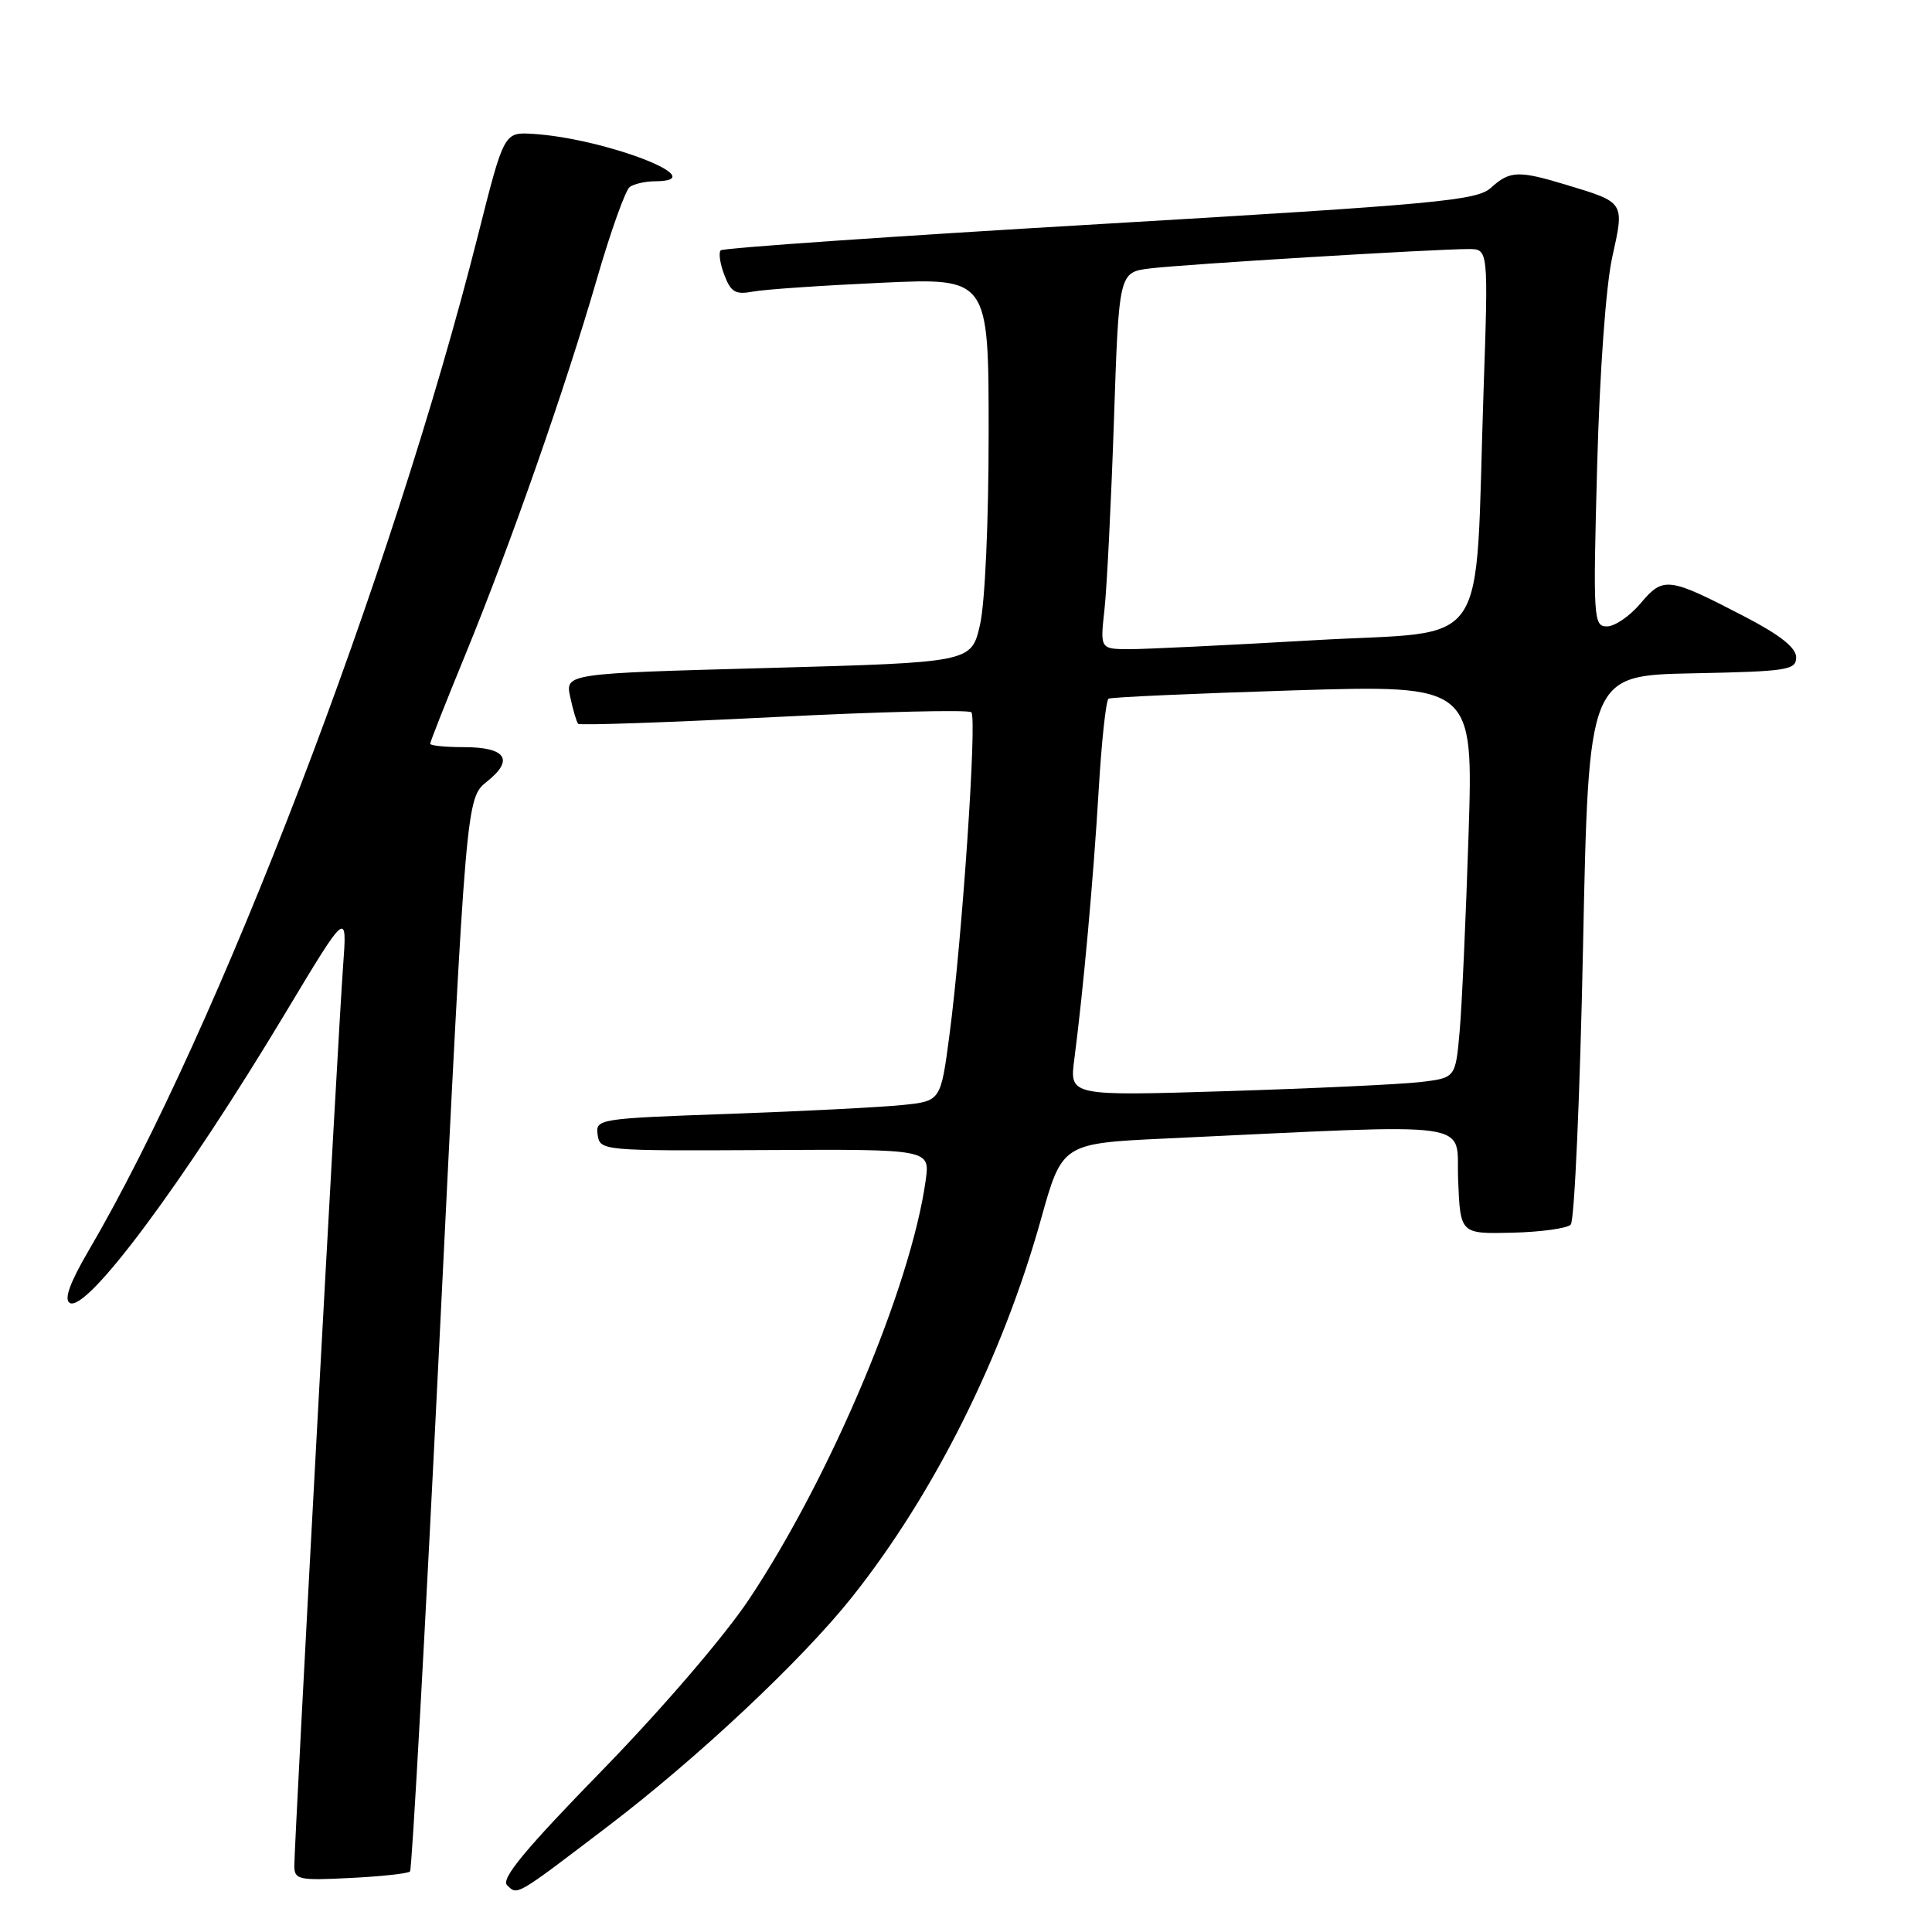 <?xml version="1.0" encoding="UTF-8" standalone="no"?>
<!DOCTYPE svg PUBLIC "-//W3C//DTD SVG 1.1//EN" "http://www.w3.org/Graphics/SVG/1.1/DTD/svg11.dtd" >
<svg xmlns="http://www.w3.org/2000/svg" xmlns:xlink="http://www.w3.org/1999/xlink" version="1.1" viewBox="0 0 256 256">
 <g >
 <path fill="currentColor"
d=" M 80.45 242.07 C 92.43 232.96 106.26 219.97 112.90 211.62 C 123.78 197.92 132.83 179.82 137.93 161.57 C 140.74 151.50 140.74 151.50 154.62 150.85 C 196.70 148.89 192.88 148.35 193.21 156.35 C 193.50 163.50 193.50 163.50 200.36 163.34 C 204.14 163.25 207.63 162.77 208.13 162.27 C 208.62 161.78 209.36 145.20 209.76 125.44 C 210.50 89.50 210.50 89.50 224.25 89.22 C 236.86 88.97 238.00 88.79 238.00 87.10 C 238.00 85.83 235.88 84.15 231.25 81.74 C 221.06 76.44 220.41 76.36 217.40 79.93 C 215.98 81.62 213.98 83.00 212.94 83.00 C 211.14 83.00 211.08 82.09 211.63 61.75 C 211.97 49.25 212.79 37.86 213.63 34.08 C 215.26 26.73 215.33 26.85 207.57 24.50 C 201.21 22.57 200.06 22.61 197.56 24.88 C 195.70 26.57 190.61 27.05 145.78 29.69 C 118.43 31.29 95.80 32.86 95.50 33.17 C 95.19 33.47 95.41 34.95 95.98 36.44 C 96.84 38.71 97.46 39.07 99.76 38.64 C 101.26 38.35 108.91 37.83 116.75 37.47 C 131.00 36.81 131.00 36.81 131.00 57.33 C 131.00 69.19 130.52 79.94 129.85 82.81 C 128.71 87.77 128.71 87.77 101.80 88.51 C 74.89 89.24 74.89 89.24 75.56 92.37 C 75.93 94.09 76.40 95.68 76.61 95.91 C 76.81 96.13 88.47 95.73 102.52 95.02 C 116.56 94.30 128.35 94.02 128.71 94.38 C 129.48 95.15 127.49 124.47 125.80 137.20 C 124.65 145.90 124.65 145.90 119.58 146.42 C 116.78 146.71 106.49 147.24 96.69 147.59 C 79.24 148.21 78.90 148.26 79.19 150.36 C 79.50 152.48 79.74 152.50 101.37 152.39 C 123.23 152.27 123.23 152.27 122.66 156.39 C 120.72 170.38 110.07 195.66 99.27 211.89 C 96.00 216.80 87.80 226.35 79.84 234.53 C 69.61 245.02 66.35 248.95 67.19 249.79 C 68.57 251.17 68.25 251.36 80.45 242.07 Z  M 54.33 247.98 C 54.59 247.72 56.36 215.61 58.28 176.63 C 61.77 105.76 61.77 105.76 64.54 103.55 C 68.17 100.66 67.04 99.00 61.44 99.00 C 59.00 99.00 57.00 98.80 57.00 98.55 C 57.00 98.30 59.09 93.01 61.64 86.80 C 67.64 72.16 74.88 51.48 79.08 37.00 C 80.91 30.68 82.88 25.17 83.45 24.77 C 84.03 24.36 85.55 24.02 86.83 24.02 C 94.73 23.96 80.23 18.35 70.64 17.74 C 66.79 17.50 66.79 17.50 63.38 31.00 C 51.94 76.34 28.90 136.44 11.74 165.72 C 9.27 169.94 8.46 172.17 9.23 172.64 C 11.44 174.01 24.30 156.73 37.76 134.32 C 46.01 120.58 46.01 120.58 45.46 128.04 C 44.83 136.40 39.00 244.10 39.00 247.22 C 39.00 249.07 39.55 249.19 46.43 248.84 C 50.52 248.64 54.07 248.25 54.33 247.98 Z  M 142.35 140.37 C 143.55 131.16 144.88 116.48 145.58 104.72 C 145.96 98.25 146.55 92.78 146.89 92.58 C 147.22 92.38 158.24 91.89 171.36 91.48 C 195.23 90.75 195.23 90.75 194.59 110.62 C 194.24 121.56 193.71 133.27 193.41 136.67 C 192.86 142.83 192.86 142.83 188.18 143.38 C 185.61 143.68 174.10 144.22 162.61 144.58 C 141.71 145.23 141.71 145.23 142.35 140.37 Z  M 146.35 80.75 C 146.67 77.86 147.23 66.63 147.60 55.79 C 148.26 36.08 148.26 36.08 152.38 35.57 C 156.68 35.03 190.07 33.00 194.60 33.00 C 197.22 33.00 197.22 33.00 196.58 51.75 C 195.38 87.15 197.88 83.46 174.17 84.83 C 162.80 85.49 151.76 86.02 149.63 86.02 C 145.77 86.00 145.77 86.00 146.35 80.75 Z "/>
</g>
</svg>